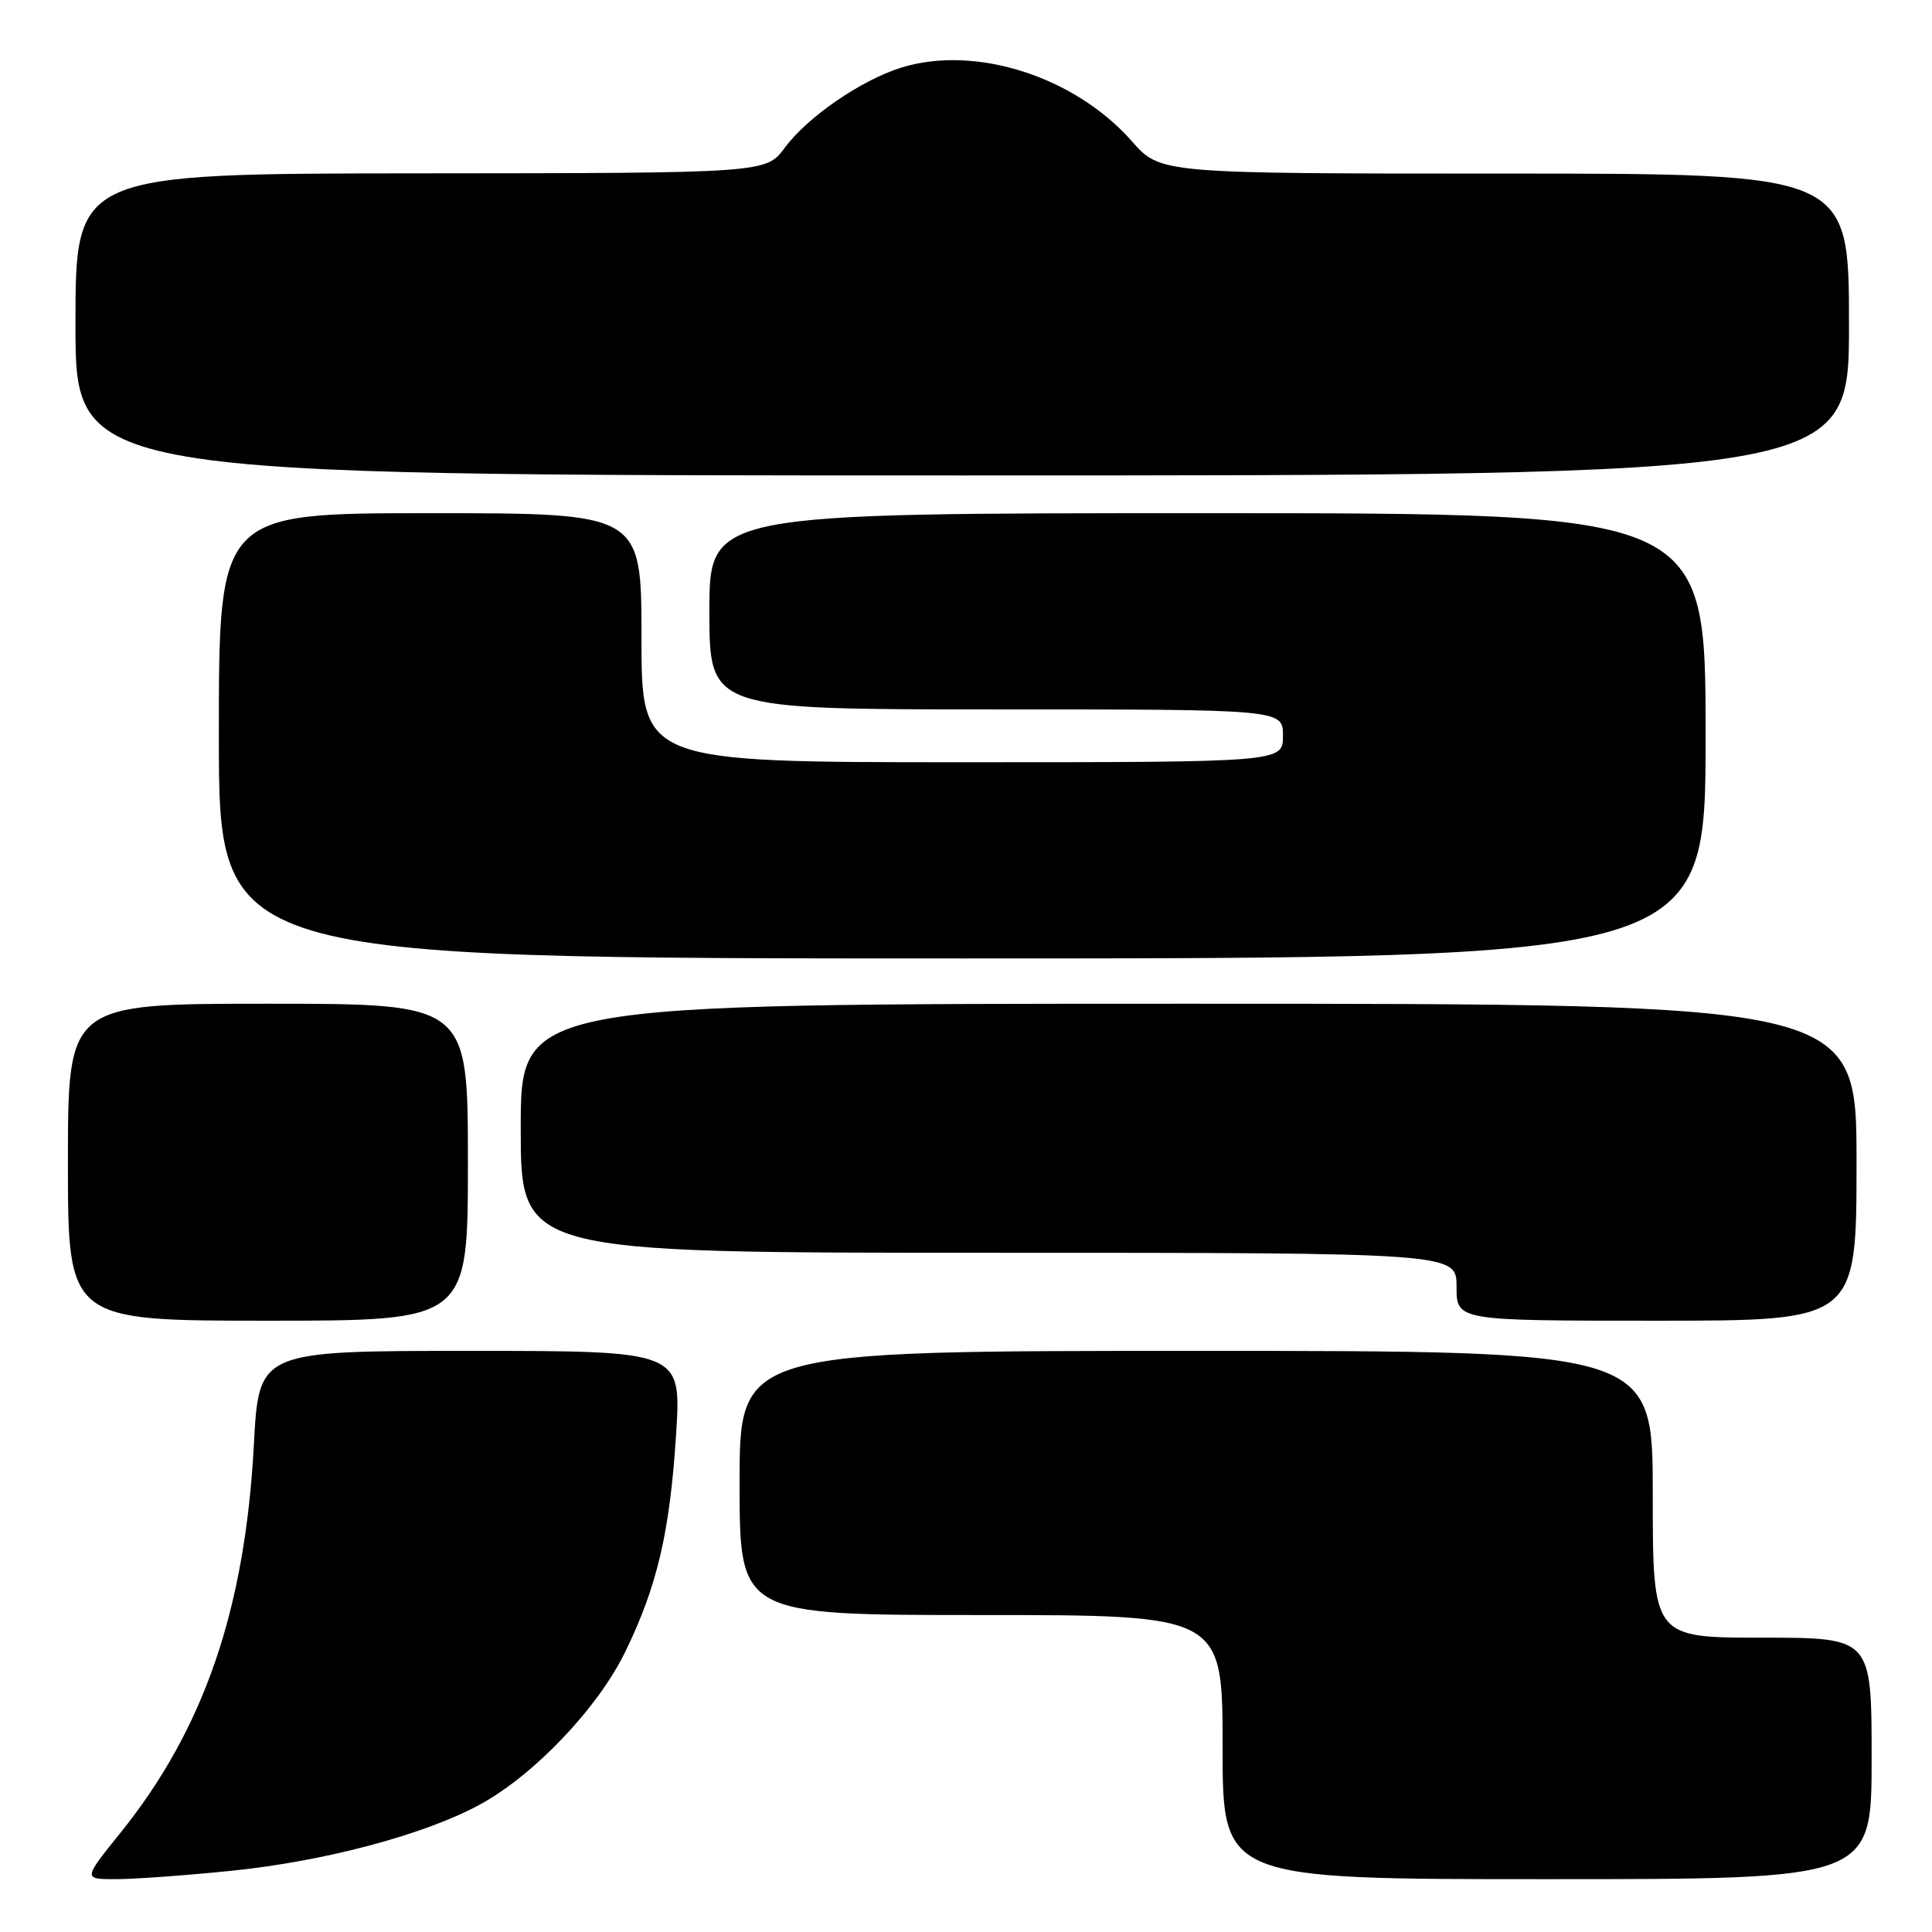 <?xml version="1.0" encoding="UTF-8" standalone="no"?>
<!DOCTYPE svg PUBLIC "-//W3C//DTD SVG 1.1//EN" "http://www.w3.org/Graphics/SVG/1.1/DTD/svg11.dtd" >
<svg xmlns="http://www.w3.org/2000/svg" xmlns:xlink="http://www.w3.org/1999/xlink" version="1.1" viewBox="0 0 256 256">
 <g >
 <path fill="currentColor"
d=" M 30.55 247.90 C 42.86 246.66 56.05 243.17 63.45 239.19 C 70.67 235.31 79.21 226.36 82.85 218.87 C 87.09 210.18 88.77 202.97 89.59 189.99 C 90.28 179.00 90.28 179.00 62.29 179.00 C 34.30 179.00 34.30 179.00 33.64 191.42 C 32.47 213.28 27.02 229.13 15.95 242.87 C 11.01 249.00 11.01 249.00 15.33 249.00 C 17.71 249.00 24.56 248.51 30.55 247.90 Z  M 248.00 233.00 C 248.00 217.00 248.00 217.00 233.50 217.00 C 219.00 217.00 219.00 217.00 219.00 198.00 C 219.00 179.00 219.00 179.00 158.50 179.00 C 98.00 179.00 98.00 179.00 98.00 196.50 C 98.00 214.00 98.00 214.00 130.00 214.00 C 162.00 214.00 162.00 214.00 162.00 231.50 C 162.00 249.00 162.00 249.00 205.00 249.00 C 248.00 249.00 248.00 249.00 248.00 233.00 Z  M 62.00 154.00 C 62.00 133.00 62.00 133.00 35.50 133.00 C 9.00 133.00 9.00 133.00 9.00 154.00 C 9.00 175.00 9.00 175.00 35.50 175.00 C 62.00 175.00 62.00 175.00 62.00 154.00 Z  M 246.00 154.00 C 246.00 133.00 246.00 133.00 157.50 133.00 C 69.00 133.00 69.00 133.00 69.00 149.50 C 69.00 166.00 69.00 166.00 131.00 166.00 C 193.00 166.00 193.00 166.00 193.00 170.50 C 193.00 175.00 193.00 175.00 219.50 175.00 C 246.00 175.00 246.00 175.00 246.00 154.00 Z  M 226.00 97.50 C 226.00 68.00 226.00 68.00 160.00 68.00 C 94.00 68.00 94.00 68.00 94.00 81.00 C 94.00 94.00 94.00 94.00 132.00 94.00 C 170.00 94.00 170.00 94.00 170.00 97.50 C 170.00 101.00 170.00 101.00 127.50 101.00 C 85.00 101.00 85.00 101.00 85.00 84.50 C 85.00 68.00 85.00 68.00 57.00 68.00 C 29.00 68.00 29.00 68.00 29.00 97.50 C 29.00 127.00 29.00 127.00 127.50 127.00 C 226.00 127.00 226.00 127.00 226.00 97.50 Z  M 245.00 43.00 C 245.00 23.00 245.00 23.00 199.38 23.00 C 153.75 23.00 153.75 23.00 149.98 18.72 C 142.41 10.11 129.18 5.90 119.39 8.97 C 114.05 10.65 107.01 15.50 104.00 19.56 C 101.50 22.94 101.50 22.94 55.75 22.97 C 10.00 23.00 10.00 23.00 10.00 43.00 C 10.00 63.00 10.00 63.00 127.50 63.00 C 245.00 63.00 245.00 63.00 245.00 43.00 Z "/>
</g>
</svg>